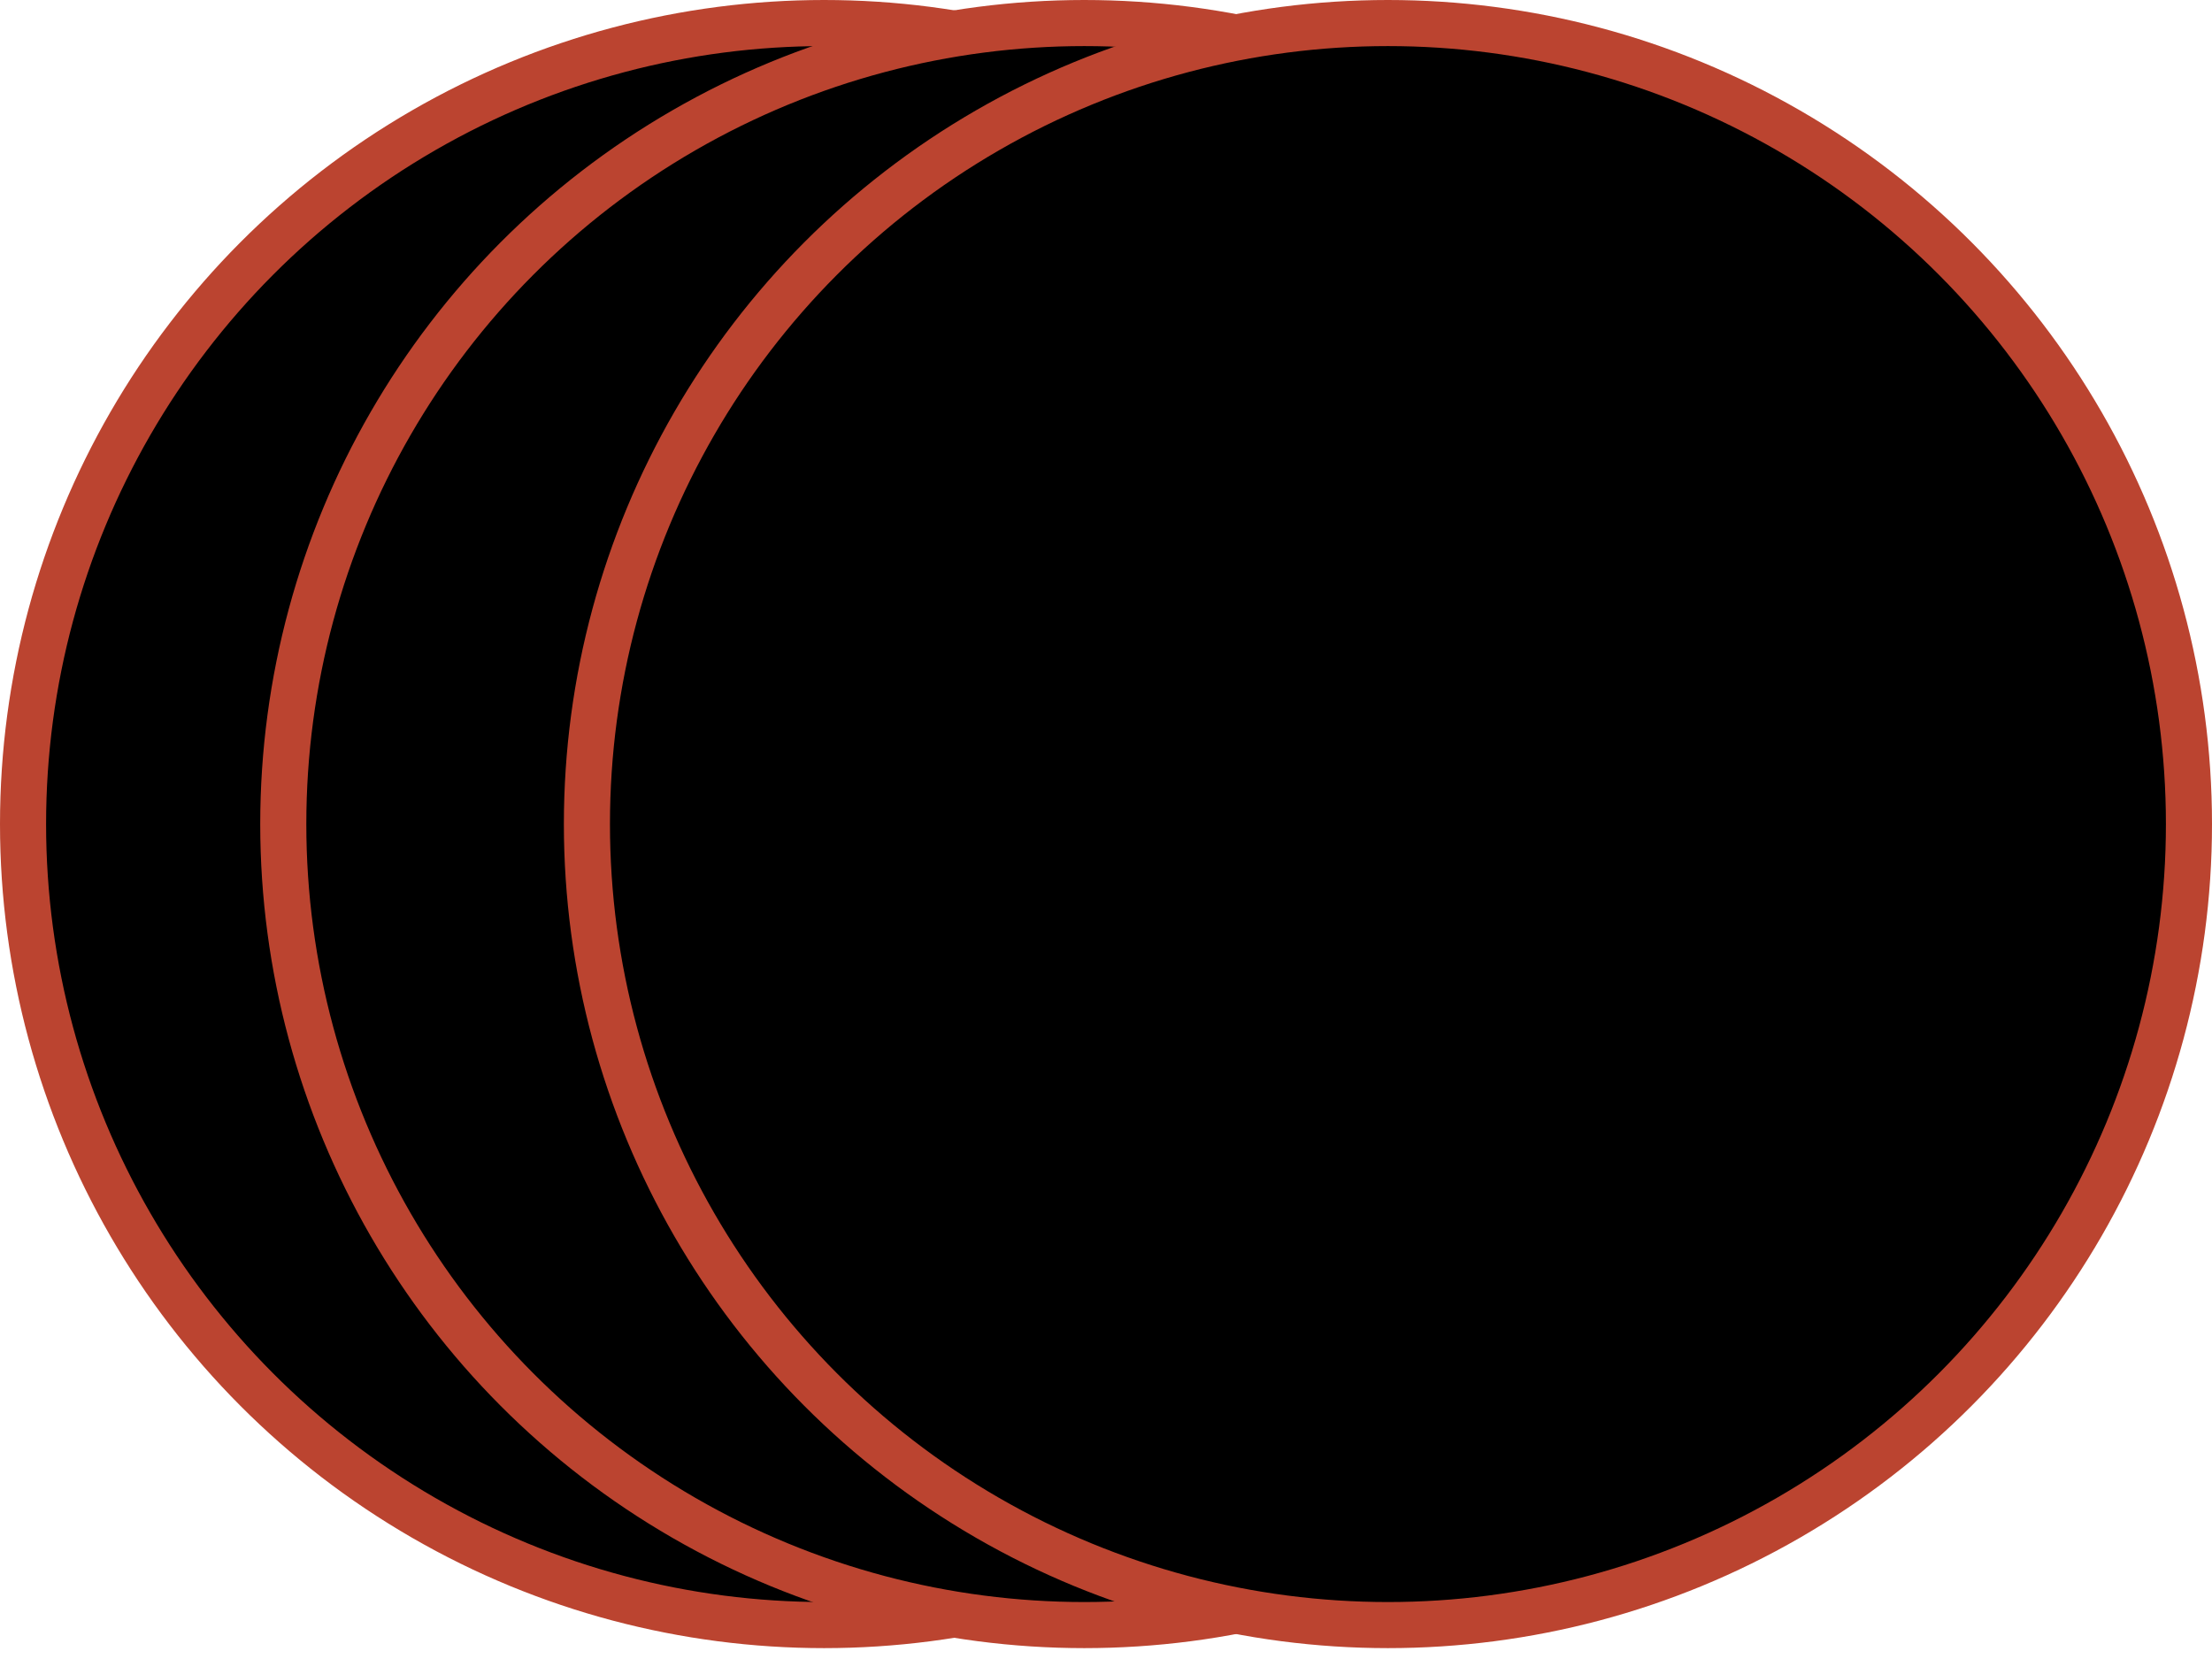 <svg id="circle_icon" width="48" height="36" viewBox="0 0 48 36" xmlns="http://www.w3.org/2000/svg">
  <circle cx="17.882" cy="17.882" r="17.382" stroke="#BB4430"/>
  <circle cx="23.529" cy="17.882" r="17.382" stroke="#BB4430"/>
  <circle cx="30.118" cy="17.882" r="17.382" stroke="#BB4430"/>
</svg>
